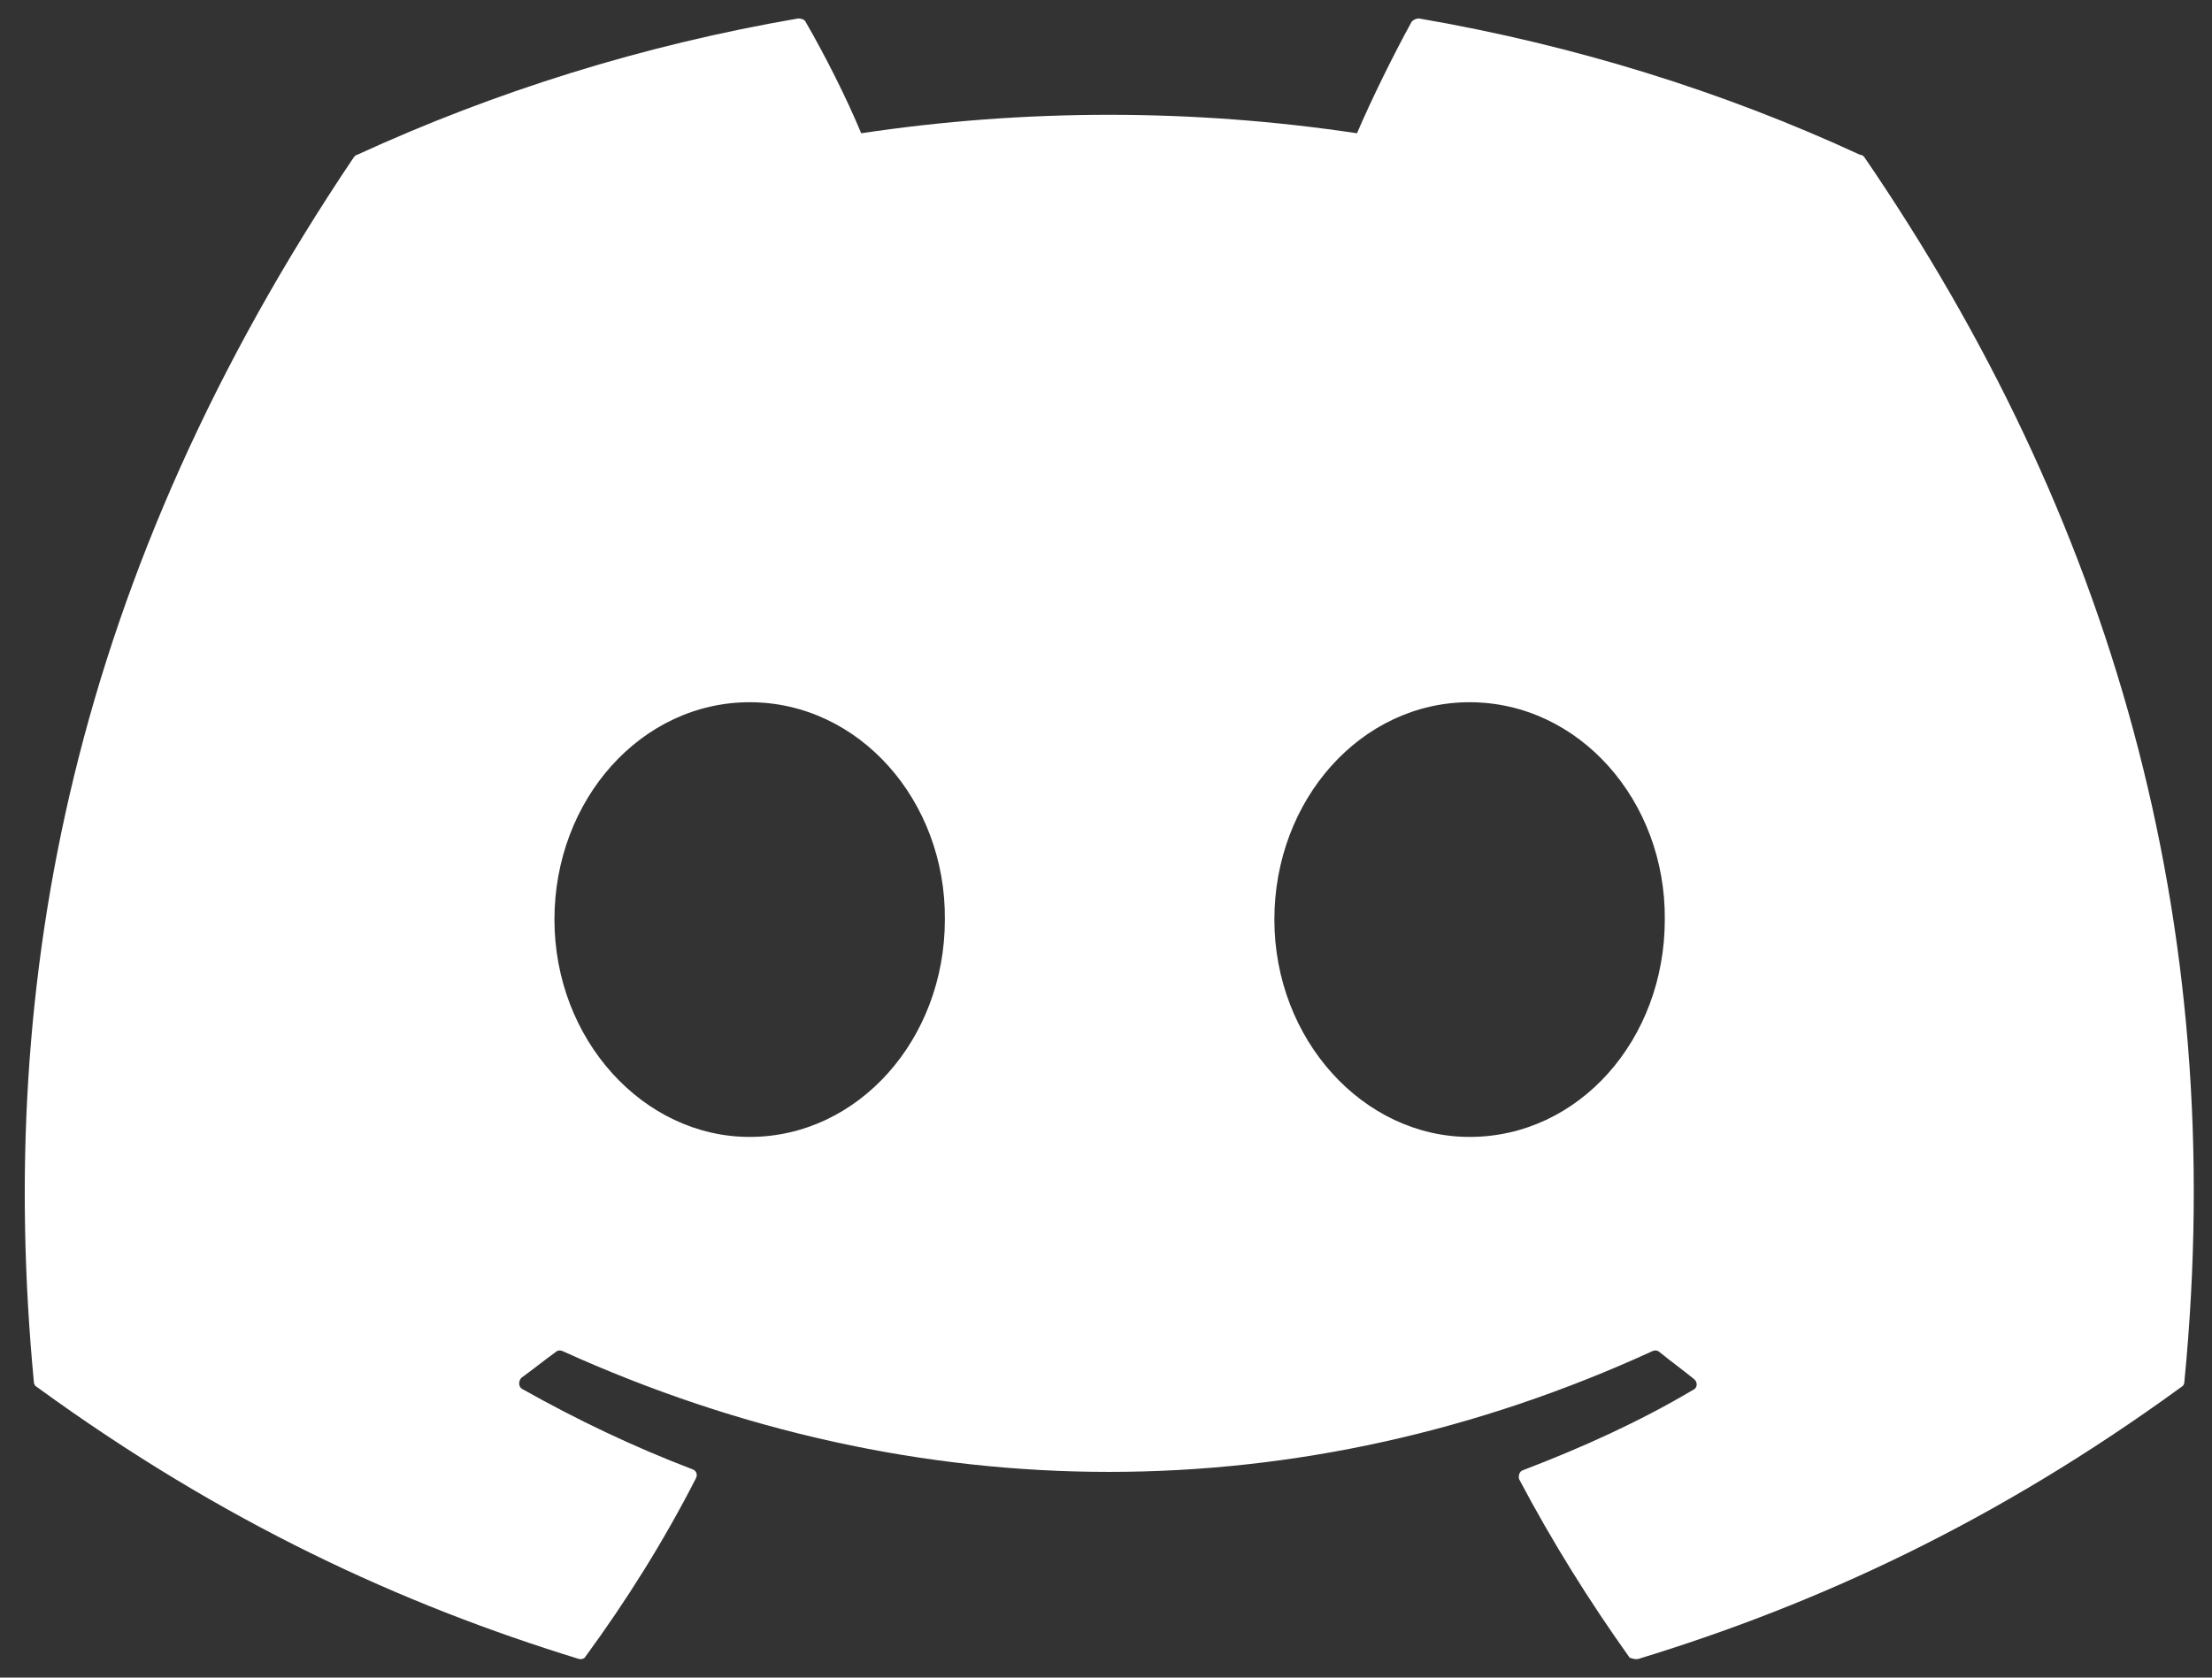 <svg width="58" height="44" viewBox="0 0 58 44" fill="none" xmlns="http://www.w3.org/2000/svg">
<rect x="0" y="0" width="58" height="44" fill="#333333" stroke="none"/>
<path d="M48.771 4.06C45.169 2.393 41.269 1.183 37.206 0.484C37.135 0.485 37.067 0.514 37.017 0.565C36.529 1.452 35.961 2.608 35.581 3.495C31.273 2.85 26.89 2.85 22.581 3.495C22.202 2.581 21.634 1.452 21.119 0.565C21.092 0.511 21.011 0.484 20.929 0.484C16.867 1.183 12.994 2.393 9.365 4.06C9.338 4.06 9.311 4.087 9.284 4.114C1.917 15.057 -0.114 25.705 0.888 36.245C0.888 36.299 0.915 36.352 0.969 36.379C5.844 39.929 10.529 42.08 15.161 43.505C15.242 43.532 15.323 43.505 15.35 43.451C16.433 41.972 17.409 40.413 18.248 38.772C18.302 38.665 18.248 38.557 18.14 38.53C16.596 37.939 15.133 37.24 13.698 36.433C13.59 36.379 13.59 36.218 13.671 36.137C13.969 35.922 14.267 35.68 14.565 35.465C14.619 35.411 14.7 35.411 14.754 35.438C24.071 39.66 34.119 39.66 43.327 35.438C43.382 35.411 43.463 35.411 43.517 35.465C43.815 35.707 44.113 35.922 44.411 36.164C44.519 36.245 44.519 36.406 44.383 36.46C42.975 37.294 41.486 37.966 39.942 38.557C39.834 38.584 39.806 38.719 39.834 38.799C40.7 40.439 41.675 41.999 42.731 43.478C42.813 43.505 42.894 43.532 42.975 43.505C47.633 42.08 52.319 39.929 57.194 36.379C57.248 36.352 57.275 36.299 57.275 36.245C58.467 24.065 55.298 13.498 48.879 4.114C48.852 4.087 48.825 4.06 48.771 4.06ZM19.657 29.819C16.867 29.819 14.538 27.264 14.538 24.118C14.538 20.973 16.813 18.418 19.657 18.418C22.527 18.418 24.802 20.999 24.775 24.118C24.775 27.264 22.5 29.819 19.657 29.819ZM38.533 29.819C35.744 29.819 33.415 27.264 33.415 24.118C33.415 20.973 35.69 18.418 38.533 18.418C41.404 18.418 43.679 20.999 43.652 24.118C43.652 27.264 41.404 29.819 38.533 29.819Z" fill="white"/>
</svg>
